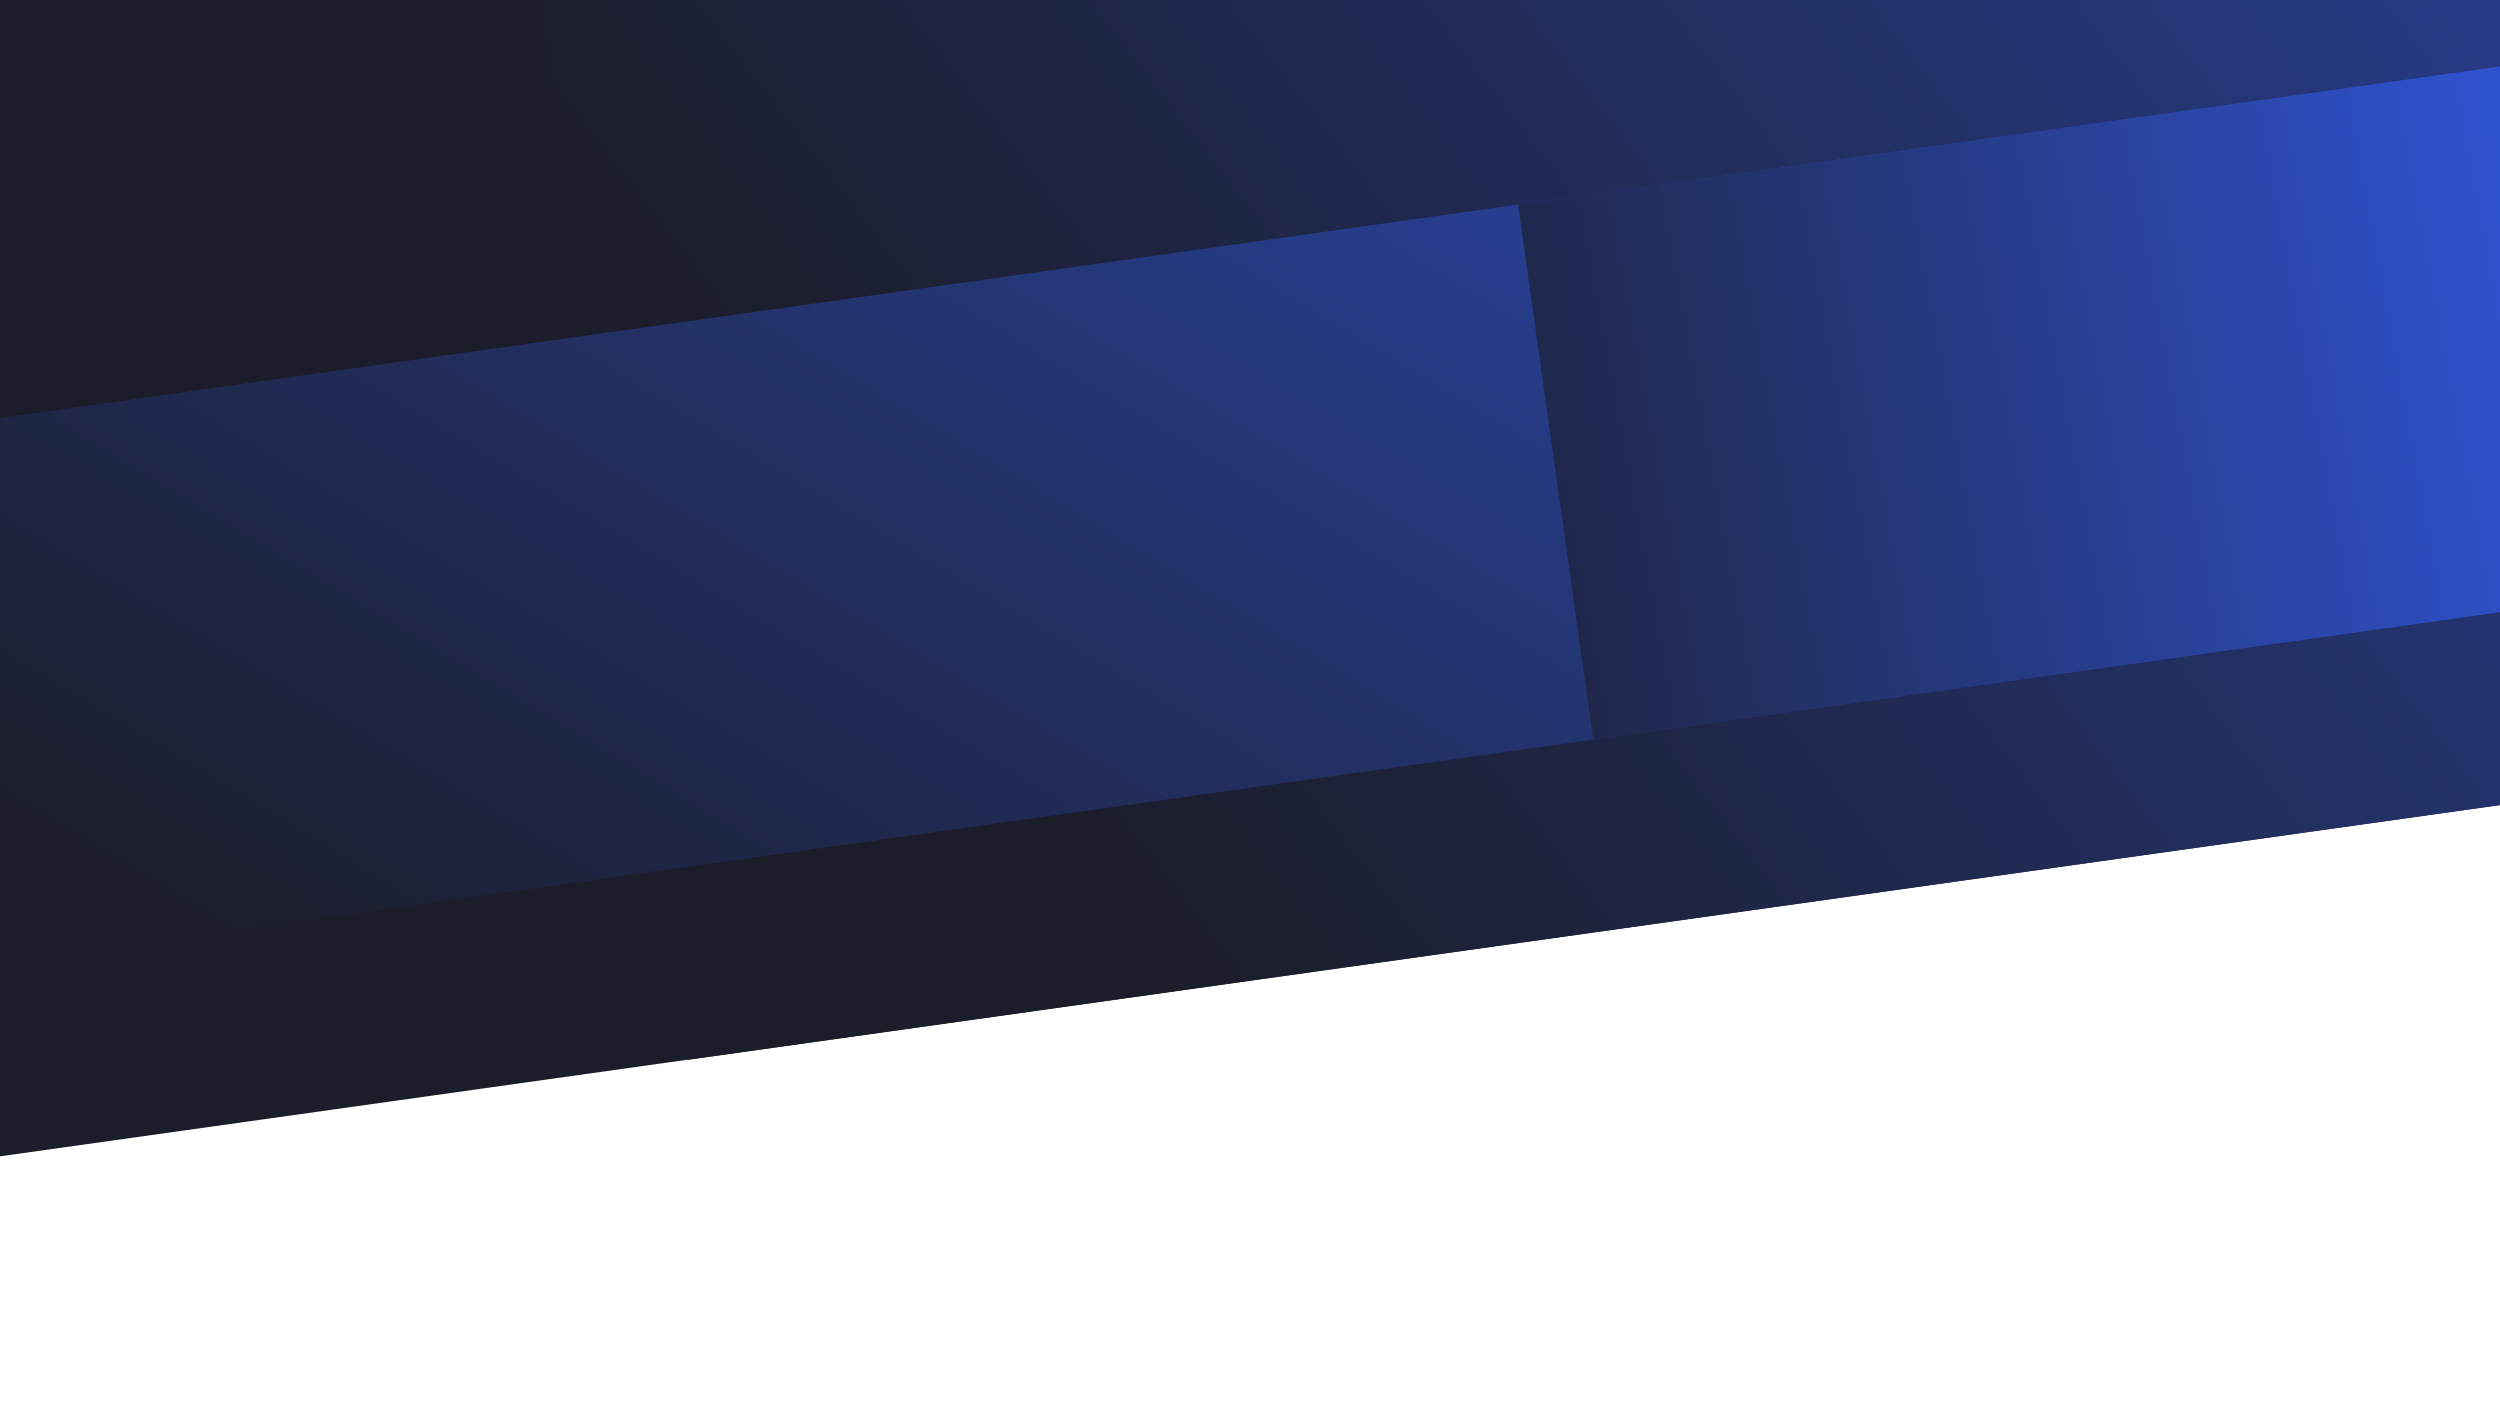 <svg xmlns="http://www.w3.org/2000/svg" xmlns:xlink="http://www.w3.org/1999/xlink" width="1920" height="1080" viewBox="0 0 1920 1080">
  <defs>
    <linearGradient id="linear-gradient" x1="0.105" y1="0.721" x2="1.239" y2="0.49" gradientUnits="objectBoundingBox">
      <stop offset="0" stop-color="#1b1d2a"/>
      <stop offset="1" stop-color="#325ae7"/>
    </linearGradient>
    <linearGradient id="linear-gradient-3" x1="-0.194" y1="0.577" x2="0.888" y2="0.559" xlink:href="#linear-gradient"/>
    <clipPath id="clip-Web_1920_1">
      <rect width="1920" height="1080"/>
    </clipPath>
  </defs>
  <g id="Web_1920_1" data-name="Web 1920 – 1" clip-path="url(#clip-Web_1920_1)">
    <path id="Path_1" data-name="Path 1" d="M0,0H2504V1037H0Z" transform="translate(-372.977 -106.709) rotate(-8)" fill="#1b1d2a"/>
    <path id="Path_4" data-name="Path 4" d="M0,0H2504V898.295H0Z" transform="translate(403.316 -75.618) rotate(-8)" fill="url(#linear-gradient)"/>
    <path id="Path_2" data-name="Path 2" d="M0,0H2504V414.854H0Z" transform="translate(-308.683 364.382) rotate(-8)" fill="url(#linear-gradient)"/>
    <path id="Path_3" data-name="Path 3" d="M0,0H1014.974V414.854H0Z" transform="translate(1165.851 157.15) rotate(-8)" fill="url(#linear-gradient-3)"/>
  </g>
</svg>
